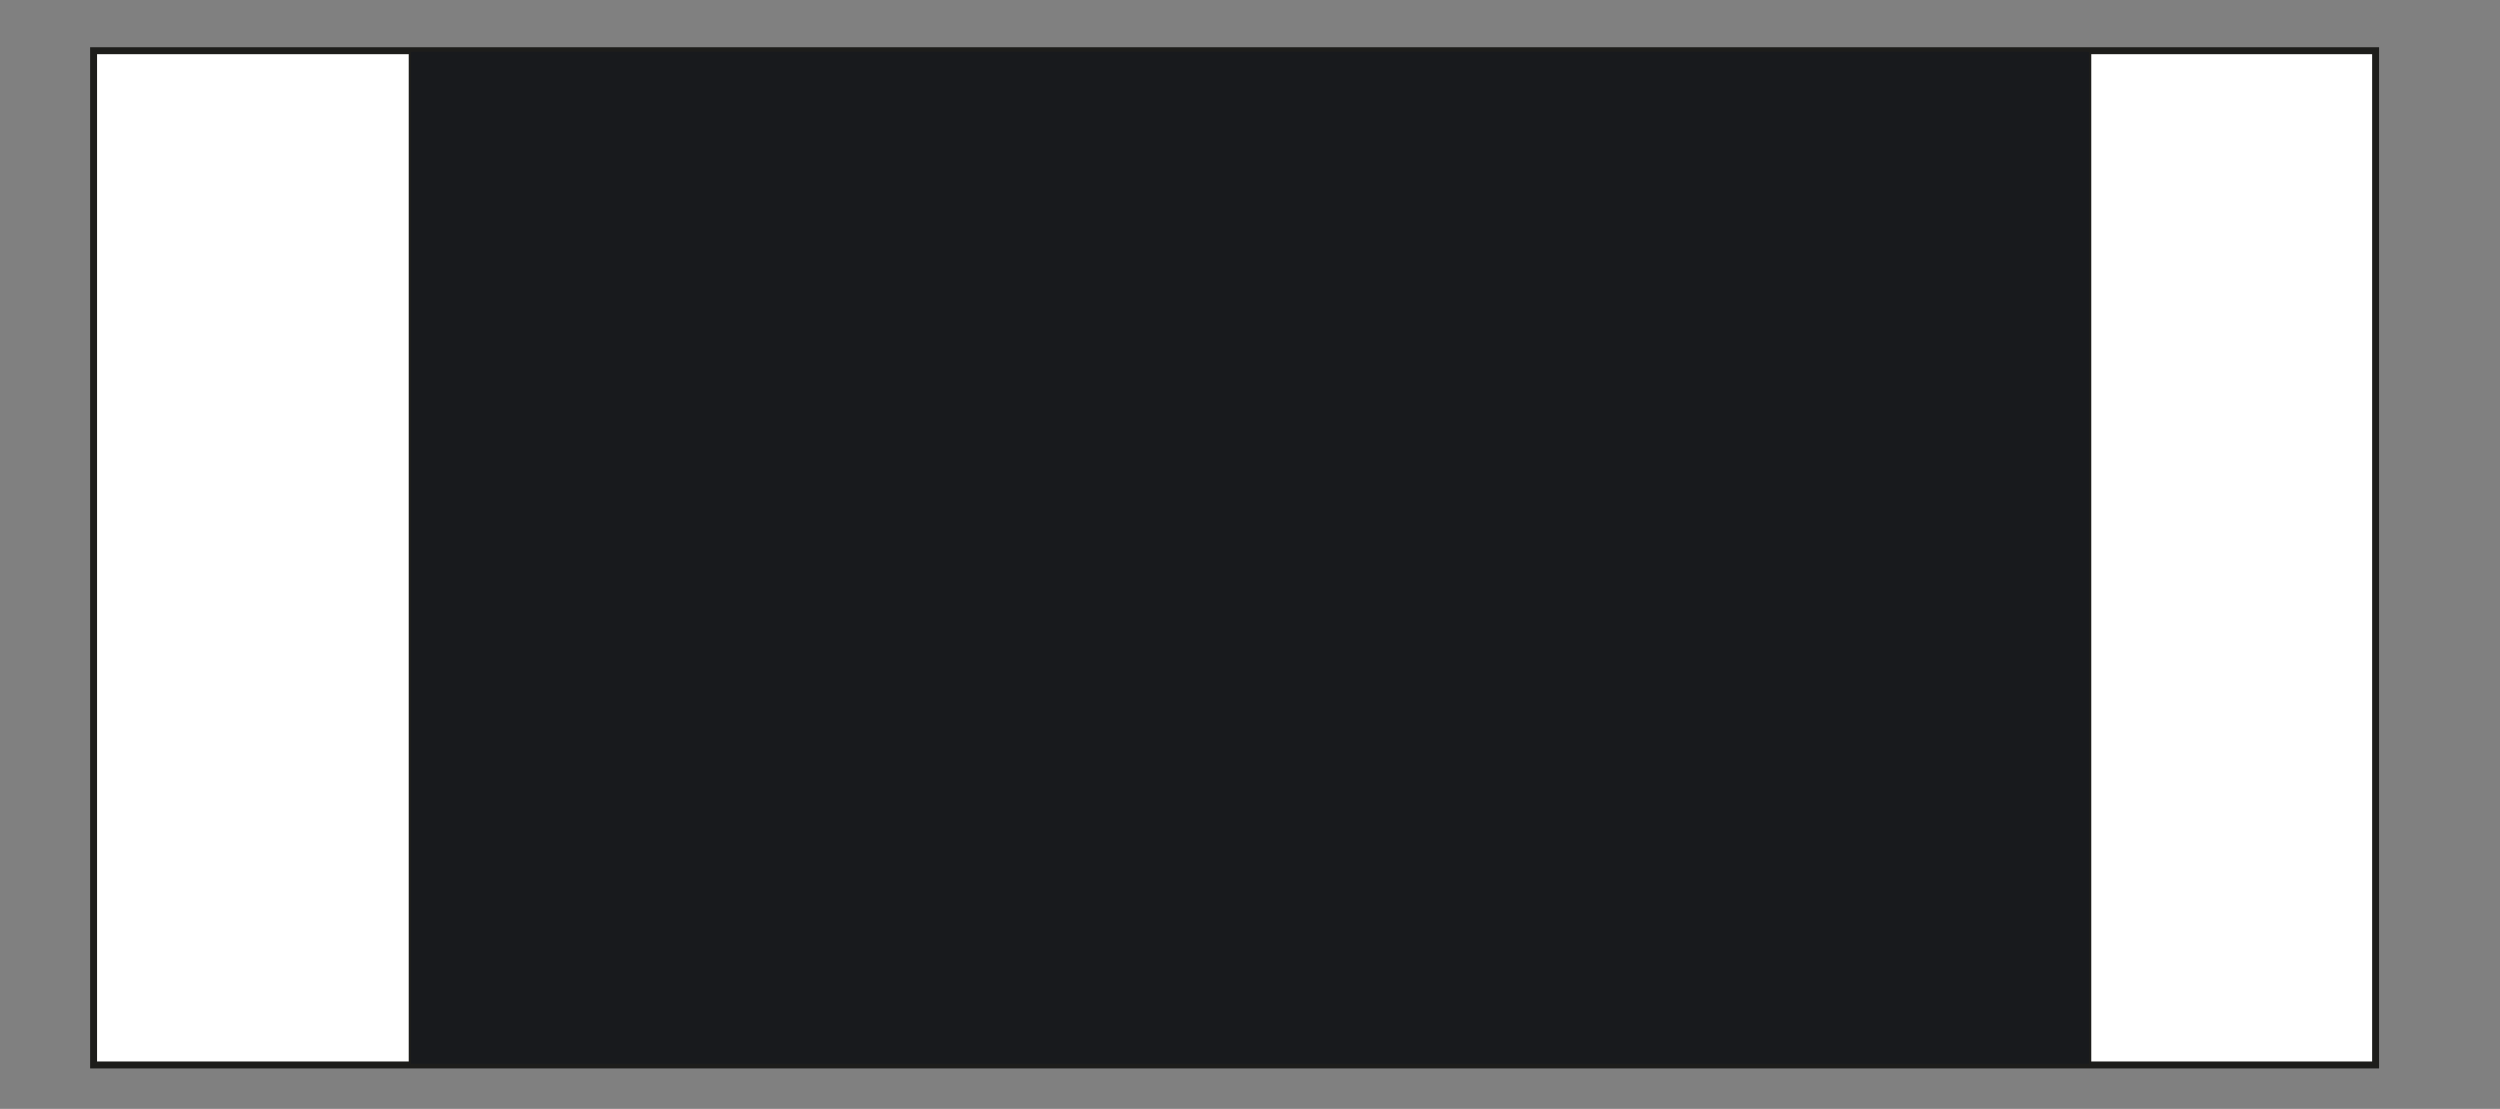 <?xml version="1.0" encoding="UTF-8"?>
<svg id="katman_1" data-name="katman 1" xmlns="http://www.w3.org/2000/svg" version="1.1" viewBox="0 0 1080 479.04">
  <rect x="0" y="0" width="1080" height="479.04" fill="#808080" stroke="none"/>
  <defs>
    <style>
      .cls-1 {
        fill: #181a1d;
      }

      .cls-1, .cls-2 {
        stroke: #1d1d1b;
        stroke-miterlimit: 10;
      }

      .cls-2 {
        fill: #fff;
        stroke-width: 3px;
      }
    </style>
  </defs>
  <rect class="cls-2" x="40.43" y="21.91" width="985.83" height="438.15"/>
  <rect class="cls-1" x="177.07" y="21.91" width="725.86" height="438.15"/>
</svg>